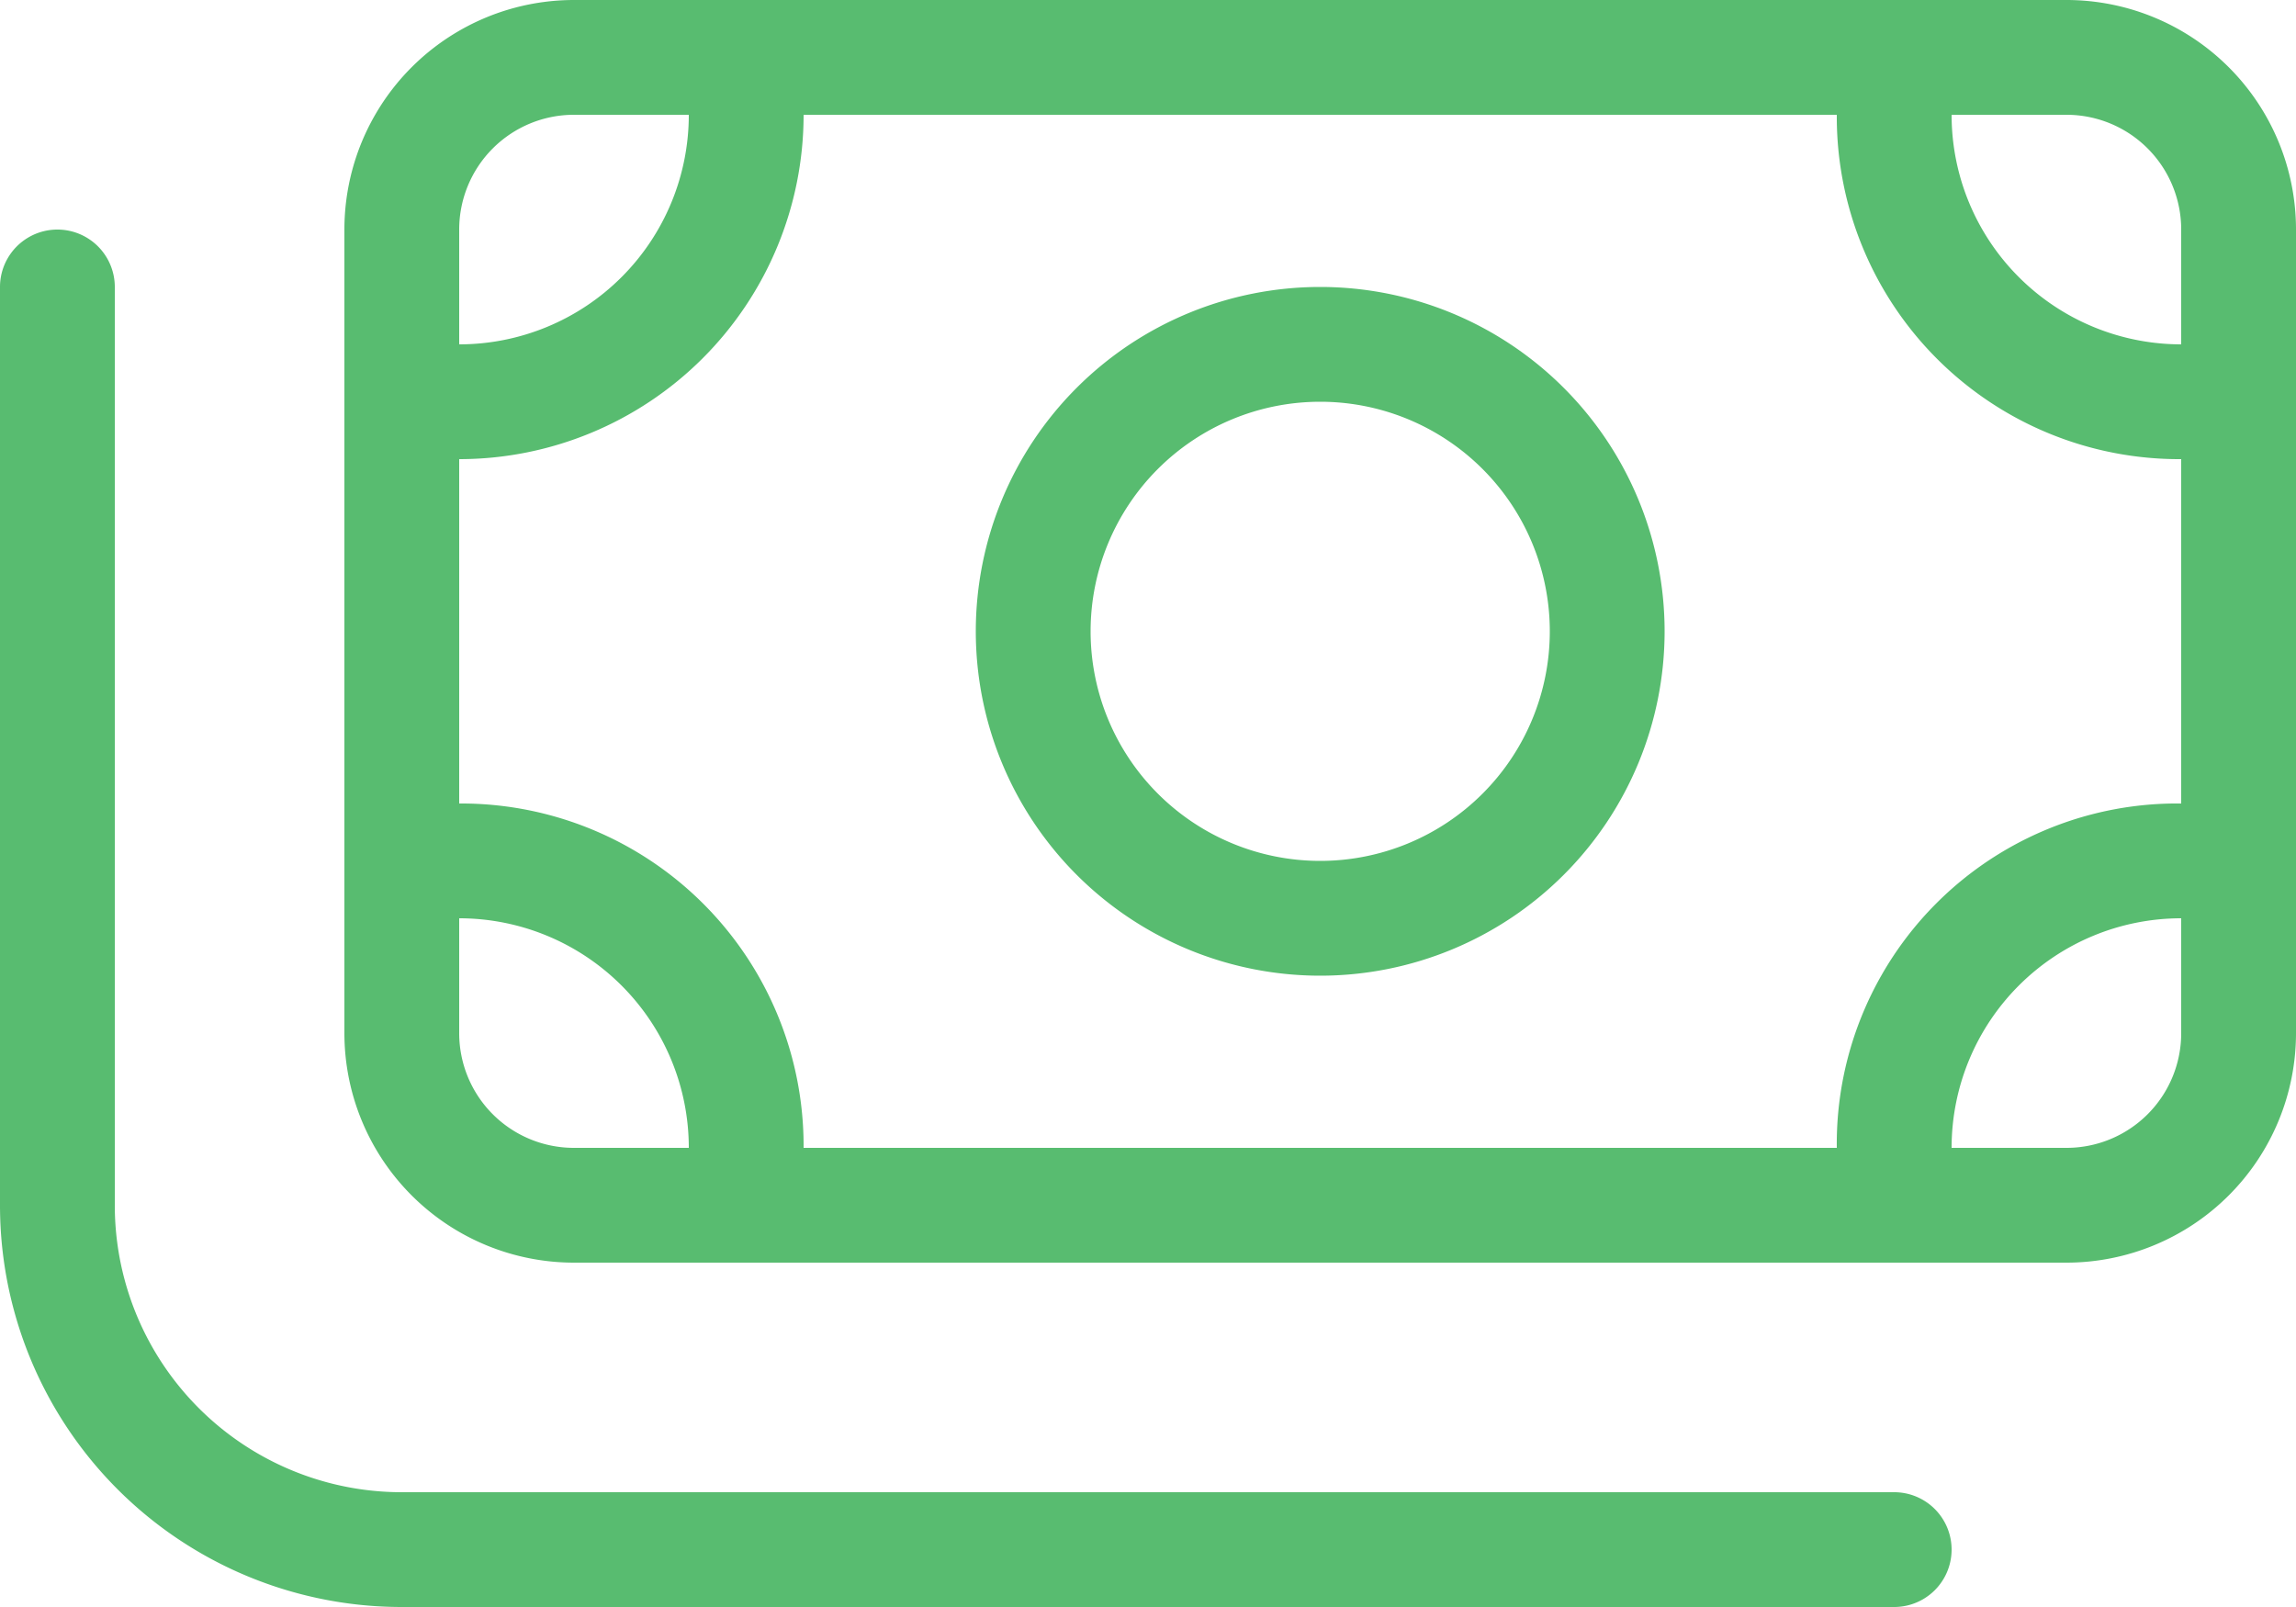 <svg xmlns="http://www.w3.org/2000/svg" width="43" height="30.1" viewBox="0 0 43 30.1">
  <path id="icon10" d="M18.275,43.825a6.45,6.45,0,1,1,12.9,0,6.45,6.45,0,1,1-12.9,0Zm6.45-4.3a4.3,4.3,0,1,0,4.3,4.3A4.3,4.3,0,0,0,24.725,39.525ZM38.7,32A4.3,4.3,0,0,1,43,36.3V51.35a4.3,4.3,0,0,1-4.3,4.3H10.75a4.3,4.3,0,0,1-4.3-4.3V36.3a4.3,4.3,0,0,1,4.3-4.3Zm0,2.15H36.55a4.3,4.3,0,0,0,4.3,4.3V36.3A2.149,2.149,0,0,0,38.7,34.15ZM8.6,40.6v6.45a6.413,6.413,0,0,1,6.45,6.45H34.4a6.376,6.376,0,0,1,6.45-6.45V40.6a6.413,6.413,0,0,1-6.45-6.45H15.05A6.452,6.452,0,0,1,8.6,40.6Zm0,8.6v2.15a2.148,2.148,0,0,0,2.15,2.15H12.9A4.3,4.3,0,0,0,8.6,49.2Zm30.1,4.3a2.148,2.148,0,0,0,2.15-2.15V49.2a4.3,4.3,0,0,0-4.3,4.3ZM12.9,34.15H10.75A2.149,2.149,0,0,0,8.6,36.3v2.15A4.3,4.3,0,0,0,12.9,34.15ZM2.15,54.575A5.374,5.374,0,0,0,7.525,59.95h27.95a1.075,1.075,0,1,1,0,2.15H7.525A7.523,7.523,0,0,1,0,54.575v-17.2a1.075,1.075,0,1,1,2.15,0Z" transform="translate(0 -32)" fill="#58bc70"/>
</svg>
